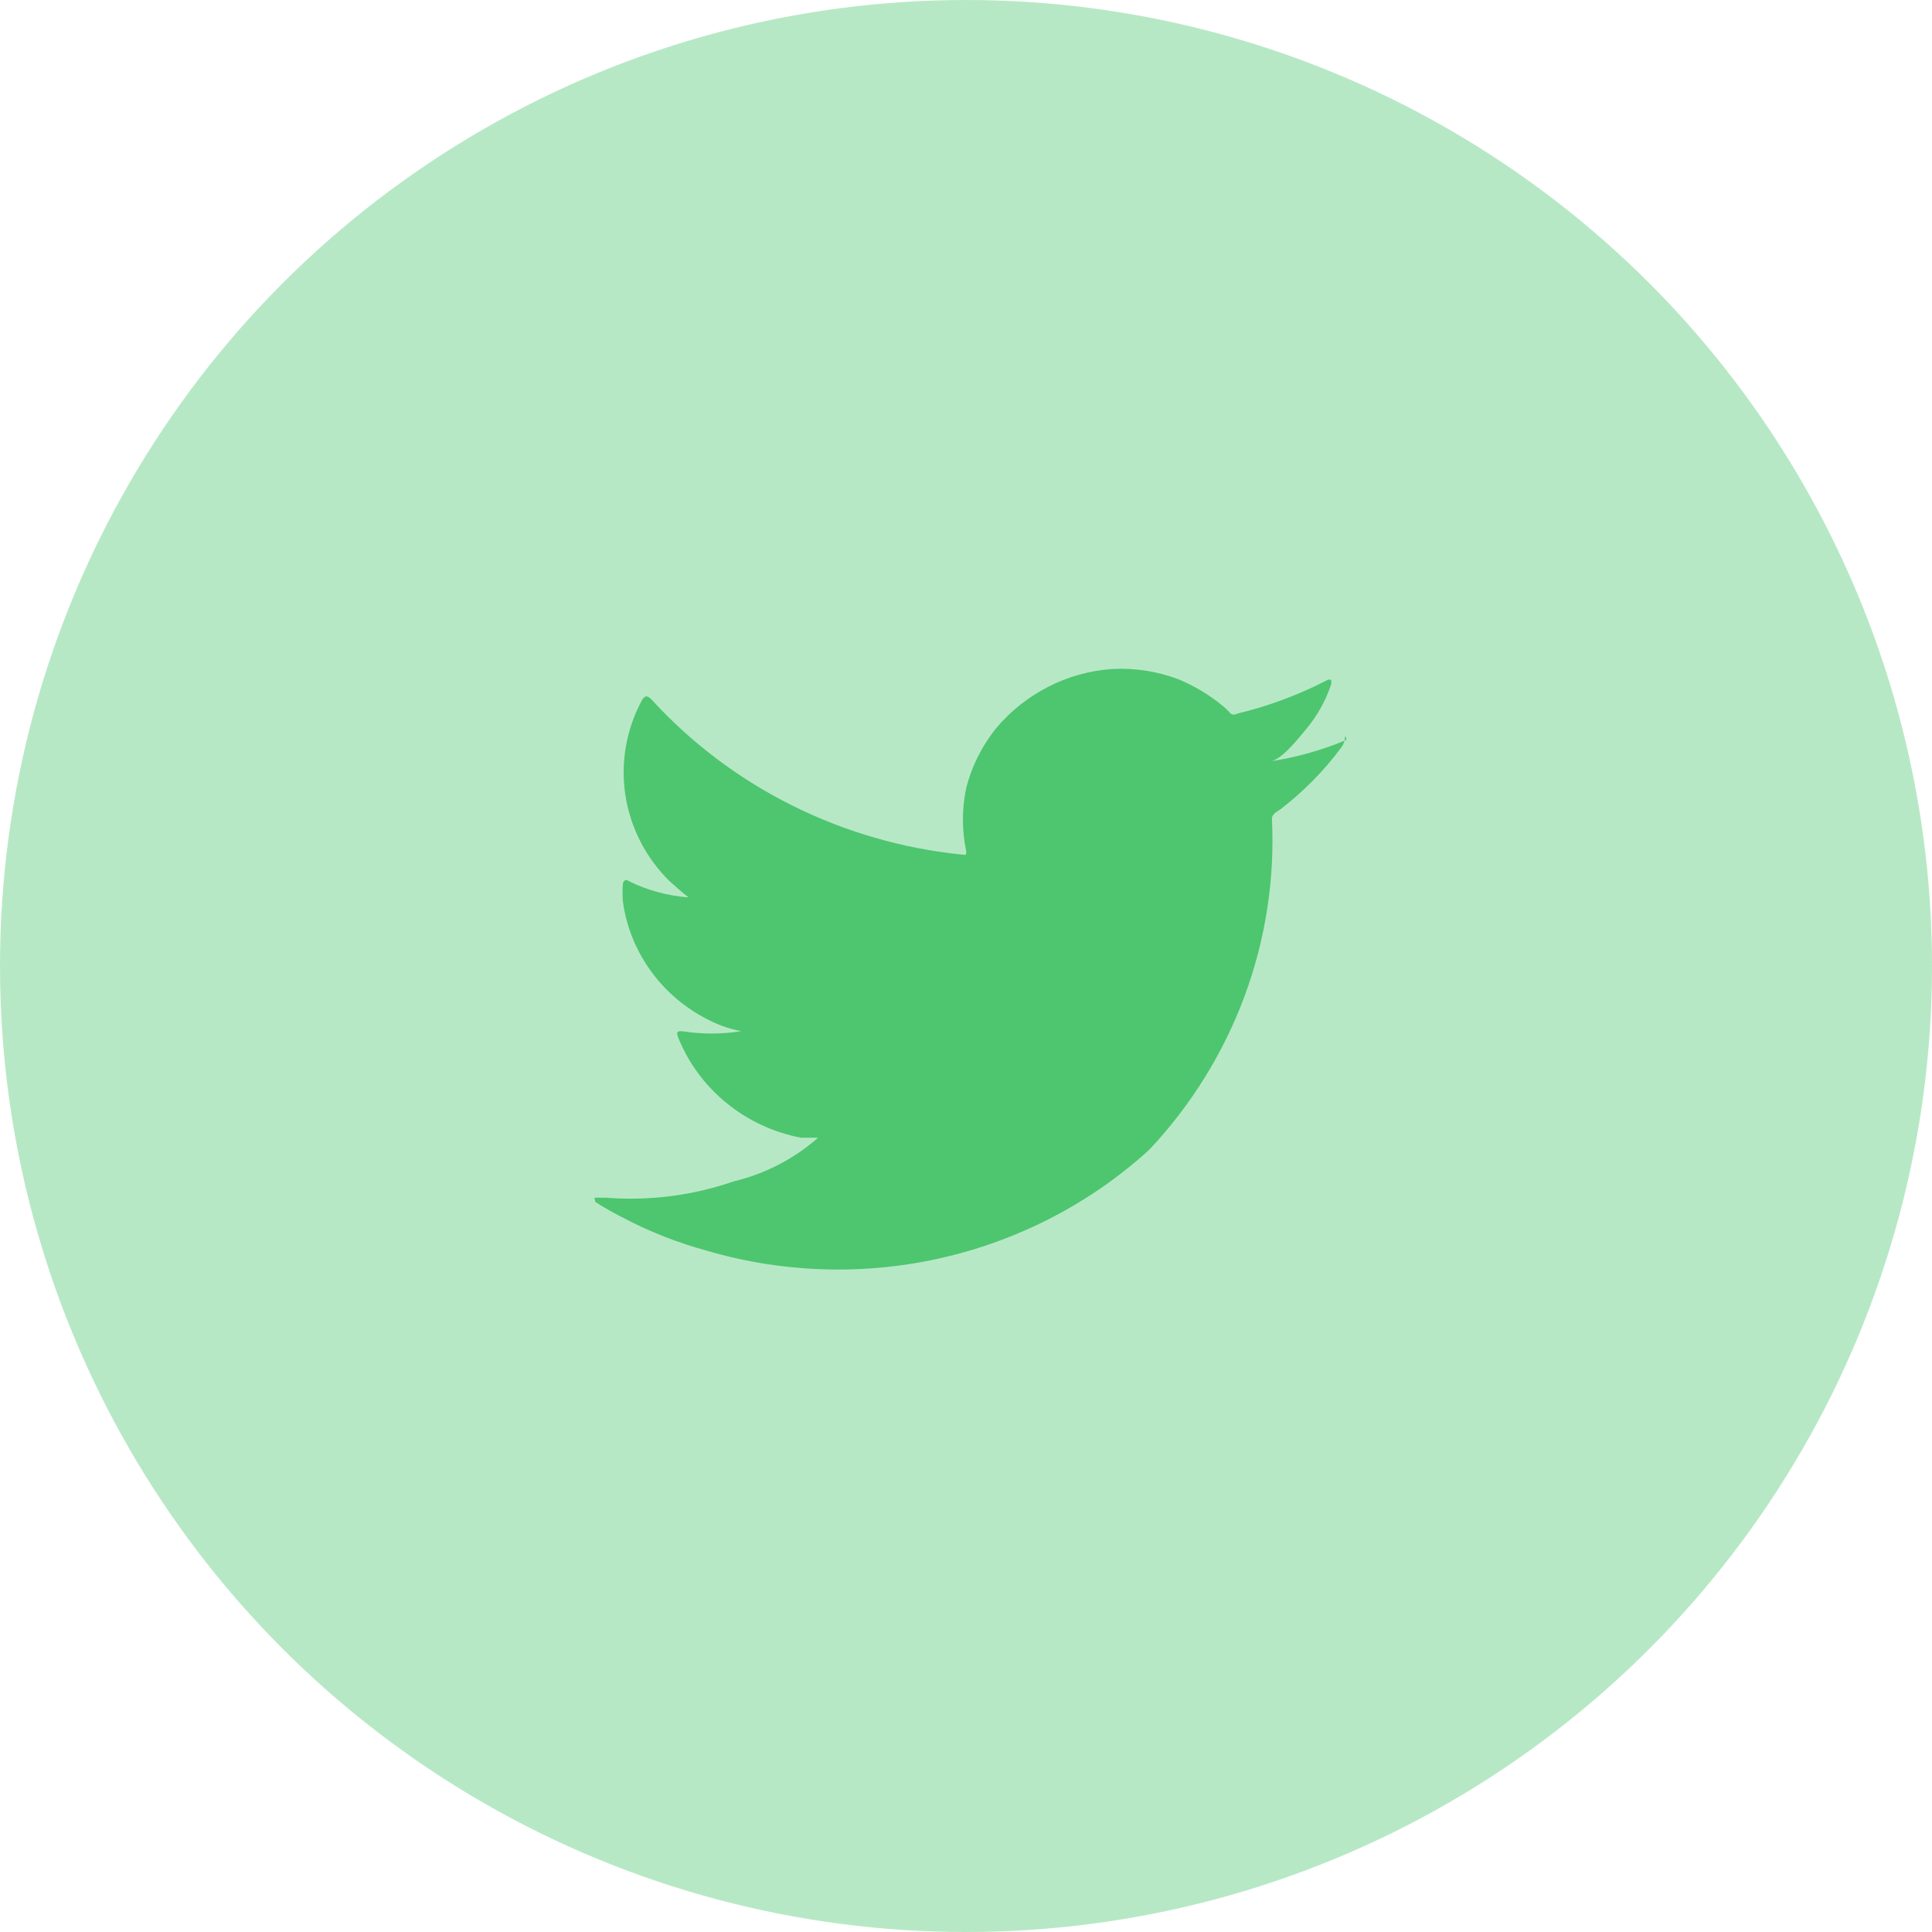 <svg width="52" height="52" viewBox="0 0 52 52" fill="none" xmlns="http://www.w3.org/2000/svg">
<circle cx="26" cy="26" r="26" fill="#4DC66F" fill-opacity="0.4"/>
<path d="M36.202 19.931C35.542 20.204 34.85 20.395 34.142 20.499C34.472 20.499 34.96 19.854 35.158 19.621C35.459 19.261 35.687 18.85 35.831 18.407C35.831 18.407 35.831 18.33 35.831 18.304C35.816 18.295 35.798 18.29 35.779 18.29C35.76 18.29 35.742 18.295 35.726 18.304C34.957 18.702 34.141 19.006 33.296 19.208C33.271 19.224 33.241 19.233 33.211 19.233C33.18 19.233 33.15 19.224 33.124 19.208C33.06 19.133 32.989 19.064 32.913 19.001C32.559 18.709 32.164 18.47 31.738 18.291C31.164 18.069 30.546 17.972 29.928 18.007C29.328 18.049 28.745 18.211 28.213 18.485C27.681 18.758 27.209 19.131 26.826 19.582C26.437 20.061 26.157 20.616 26.006 21.209C25.887 21.771 25.887 22.351 26.006 22.914C26.006 23.004 26.007 23.017 25.915 23.004C22.684 22.682 19.692 21.19 17.53 18.821C17.424 18.717 17.371 18.717 17.292 18.821C16.861 19.605 16.699 20.503 16.83 21.384C16.961 22.265 17.377 23.082 18.018 23.714C18.177 23.856 18.348 24.011 18.533 24.153C17.972 24.112 17.424 23.963 16.922 23.714C16.83 23.649 16.777 23.714 16.764 23.792C16.751 23.946 16.751 24.102 16.764 24.256C16.863 24.992 17.16 25.689 17.624 26.276C18.088 26.863 18.702 27.32 19.405 27.601C19.581 27.666 19.762 27.718 19.946 27.755C19.421 27.839 18.886 27.839 18.361 27.755C18.243 27.755 18.203 27.755 18.242 27.897C18.514 28.589 18.961 29.201 19.541 29.677C20.12 30.154 20.814 30.479 21.557 30.622H22.019C21.373 31.19 20.593 31.594 19.748 31.797C18.644 32.179 17.469 32.329 16.301 32.236C16.117 32.236 16.077 32.236 16.024 32.236C15.971 32.236 16.024 32.3 16.024 32.352C16.259 32.502 16.501 32.64 16.75 32.765C17.479 33.151 18.25 33.454 19.047 33.669C21.1 34.267 23.276 34.331 25.361 33.853C27.446 33.375 29.367 32.372 30.933 30.945C32.059 29.747 32.93 28.343 33.497 26.814C34.063 25.284 34.314 23.66 34.234 22.036C34.234 21.906 34.379 21.842 34.471 21.777C35.087 21.302 35.635 20.746 36.096 20.125C36.164 20.035 36.201 19.926 36.202 19.815C36.202 19.815 36.281 19.892 36.202 19.931Z" fill="#4DC66F"/>
</svg>
